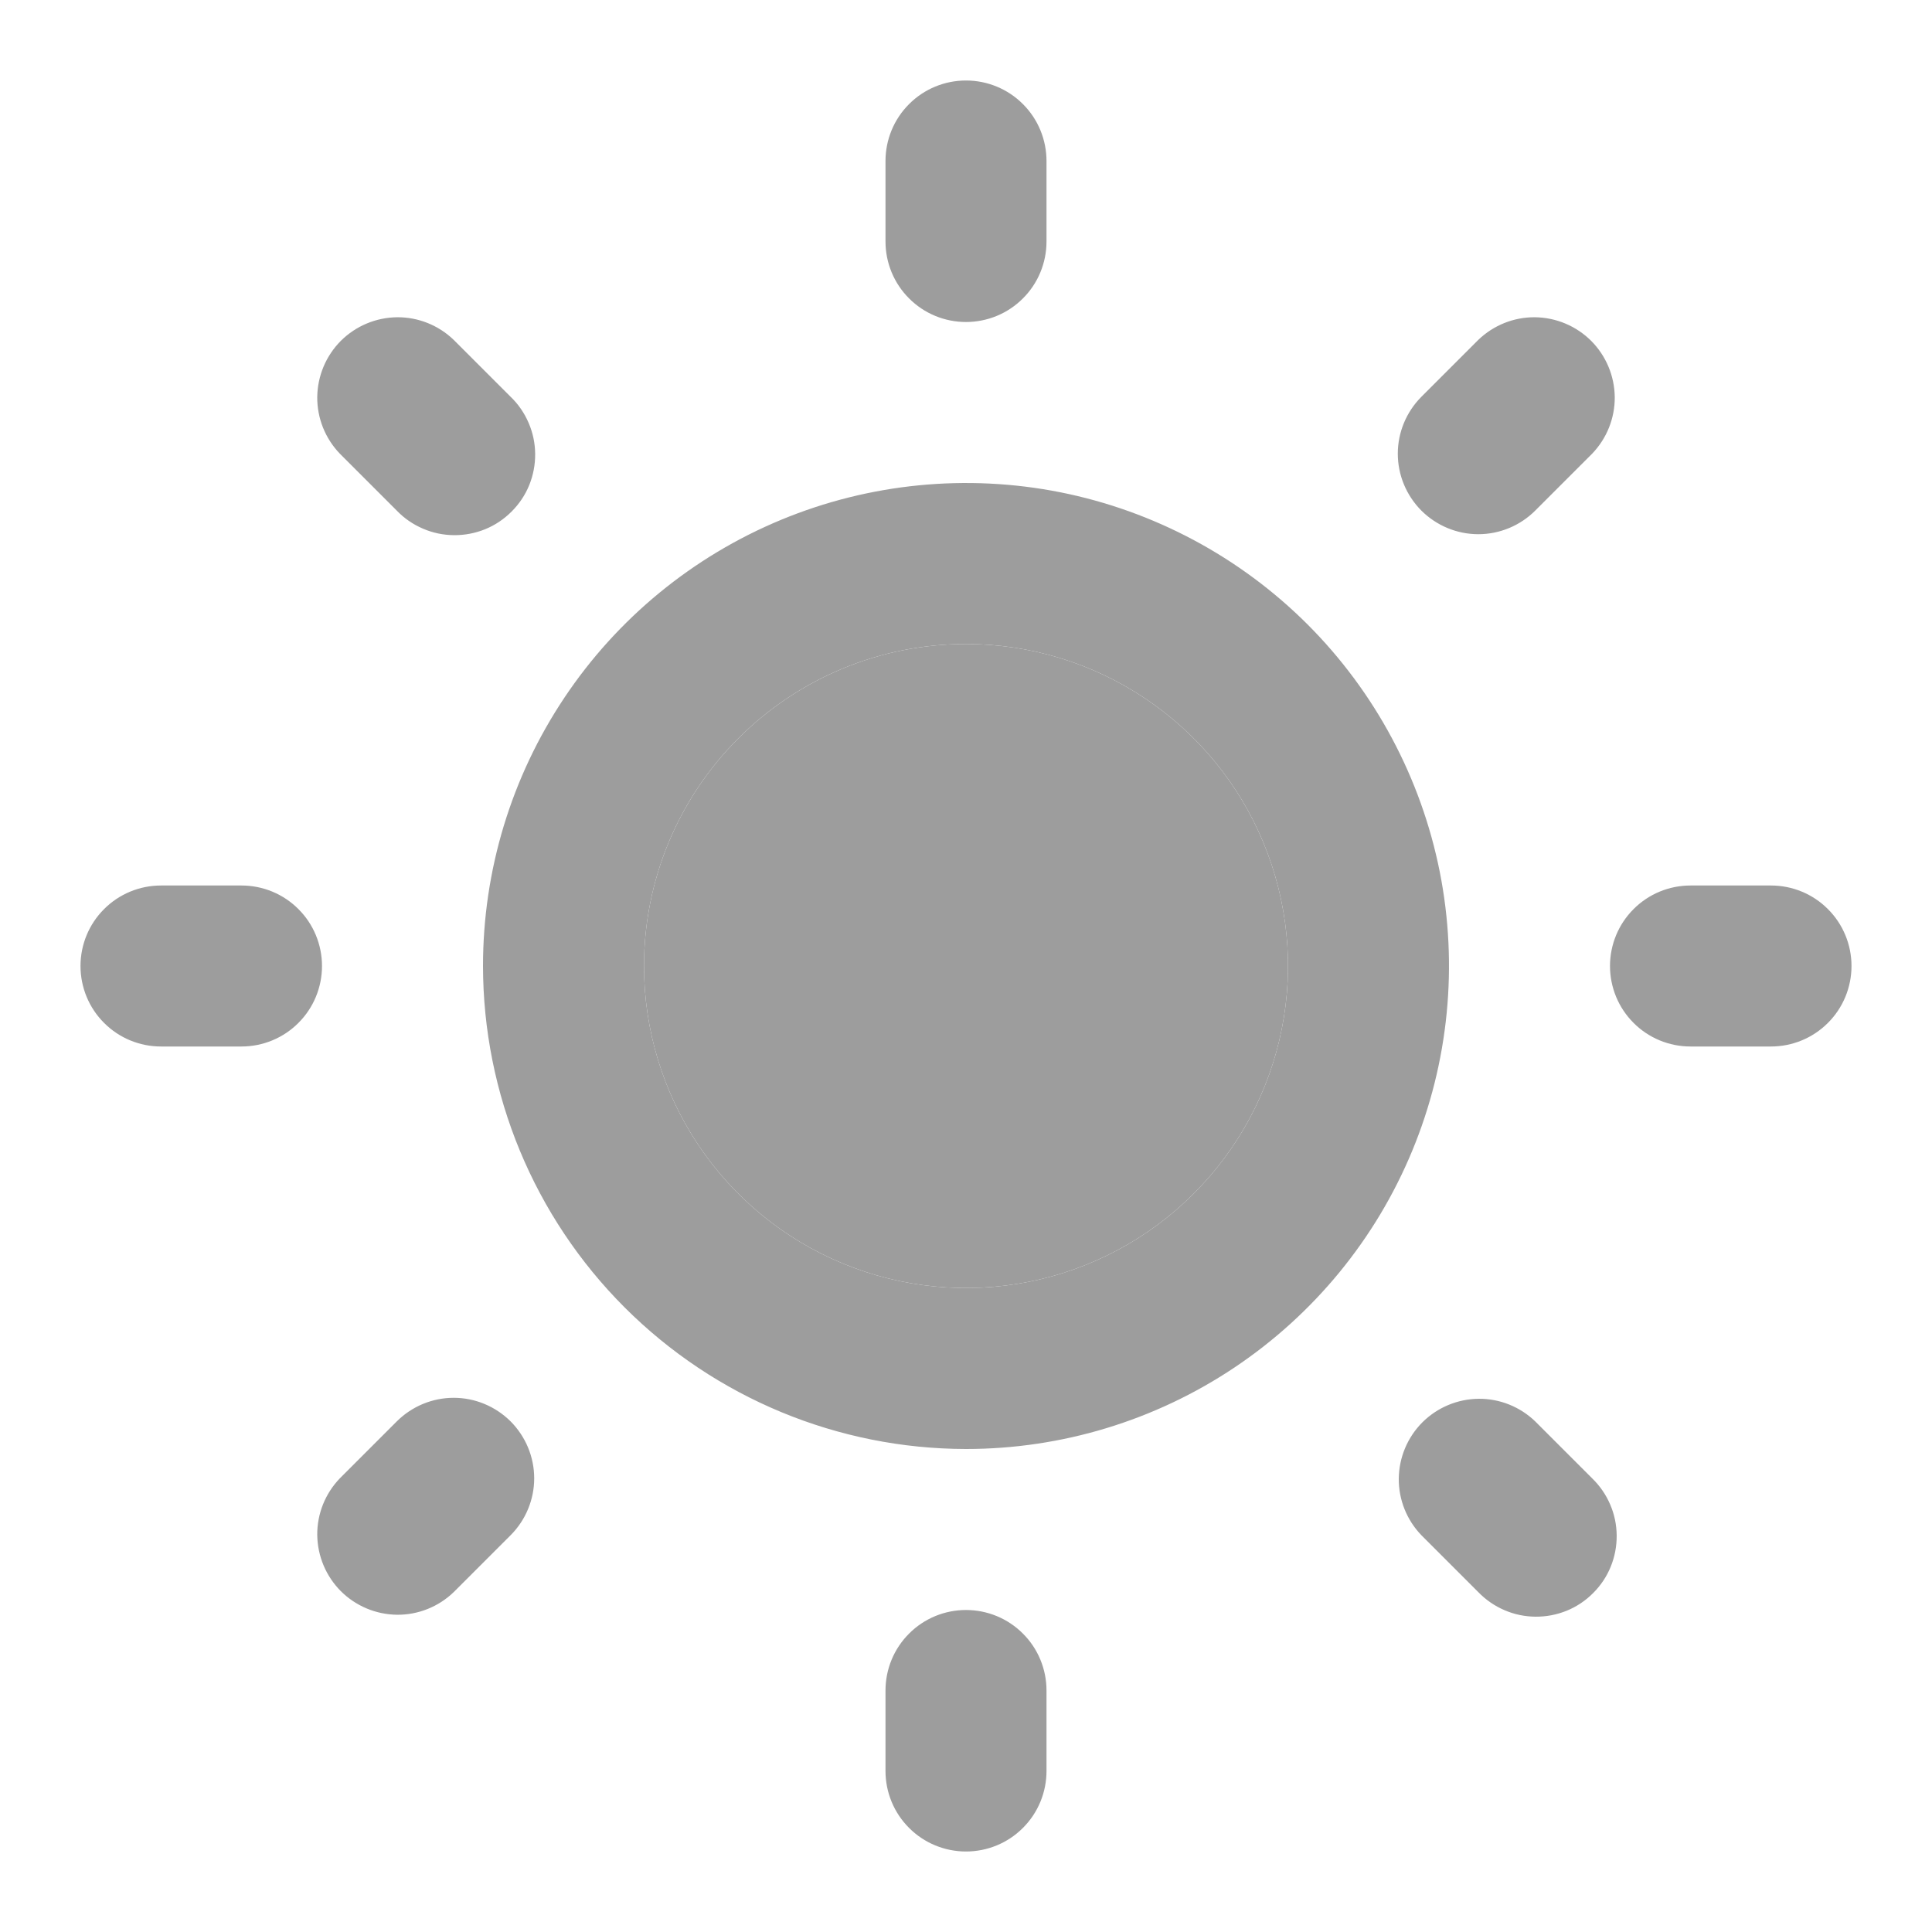 <svg width="24" height="24" viewBox="0 0 24 24" fill="none" xmlns="http://www.w3.org/2000/svg">
<path d="M12 18C13.187 18 14.347 17.648 15.333 16.989C16.32 16.329 17.089 15.393 17.543 14.296C17.997 13.2 18.116 11.993 17.885 10.829C17.653 9.666 17.082 8.596 16.243 7.757C15.403 6.918 14.334 6.347 13.171 6.115C12.007 5.884 10.8 6.003 9.704 6.457C8.608 6.911 7.67 7.68 7.011 8.667C6.352 9.653 6 10.813 6 12C6.002 13.591 6.634 15.116 7.759 16.241C8.884 17.366 10.409 17.998 12 18ZM12 8C12.791 8 13.565 8.235 14.222 8.674C14.88 9.114 15.393 9.738 15.695 10.469C15.998 11.2 16.078 12.004 15.923 12.78C15.769 13.556 15.388 14.269 14.828 14.828C14.269 15.388 13.556 15.769 12.78 15.923C12.004 16.078 11.2 15.998 10.469 15.695C9.738 15.393 9.114 14.88 8.674 14.222C8.235 13.565 8 12.791 8 12C8 10.939 8.421 9.922 9.172 9.172C9.922 8.421 10.939 8 12 8ZM11 3V2C11 1.735 11.105 1.48 11.293 1.293C11.48 1.105 11.735 1 12 1C12.265 1 12.52 1.105 12.707 1.293C12.895 1.48 13 1.735 13 2V3C13 3.265 12.895 3.52 12.707 3.707C12.52 3.895 12.265 4 12 4C11.735 4 11.48 3.895 11.293 3.707C11.105 3.52 11 3.265 11 3ZM12 20C12.265 20 12.52 20.105 12.707 20.293C12.895 20.48 13 20.735 13 21V22C13 22.265 12.895 22.52 12.707 22.707C12.52 22.895 12.265 23 12 23C11.735 23 11.48 22.895 11.293 22.707C11.105 22.52 11 22.265 11 22V21C11 20.735 11.105 20.48 11.293 20.293C11.48 20.105 11.735 20 12 20ZM17.657 6.343C17.47 6.155 17.364 5.901 17.364 5.636C17.364 5.371 17.47 5.117 17.657 4.929L18.364 4.222C18.553 4.04 18.805 3.939 19.067 3.941C19.33 3.944 19.58 4.049 19.766 4.234C19.951 4.42 20.056 4.67 20.059 4.933C20.061 5.195 19.96 5.447 19.778 5.636L19.071 6.343C18.884 6.53 18.629 6.636 18.364 6.636C18.099 6.636 17.845 6.53 17.657 6.343ZM6.343 17.657C6.53 17.845 6.636 18.099 6.636 18.364C6.636 18.629 6.53 18.884 6.343 19.071L5.636 19.778C5.447 19.96 5.195 20.061 4.933 20.059C4.67 20.056 4.42 19.951 4.234 19.766C4.049 19.58 3.944 19.33 3.941 19.067C3.939 18.805 4.04 18.553 4.222 18.364L4.929 17.657C5.117 17.47 5.371 17.364 5.636 17.364C5.901 17.364 6.155 17.47 6.343 17.657ZM23 12C23 12.265 22.895 12.52 22.707 12.707C22.52 12.895 22.265 13 22 13H21C20.735 13 20.48 12.895 20.293 12.707C20.105 12.52 20 12.265 20 12C20 11.735 20.105 11.48 20.293 11.293C20.48 11.105 20.735 11 21 11H22C22.265 11 22.52 11.105 22.707 11.293C22.895 11.48 23 11.735 23 12ZM1 12C1 11.735 1.105 11.48 1.293 11.293C1.48 11.105 1.735 11 2 11H3C3.265 11 3.52 11.105 3.707 11.293C3.895 11.48 4 11.735 4 12C4 12.265 3.895 12.52 3.707 12.707C3.52 12.895 3.265 13 3 13H2C1.735 13 1.48 12.895 1.293 12.707C1.105 12.52 1 12.265 1 12ZM19.071 17.657L19.778 18.364C19.873 18.456 19.95 18.567 20.002 18.689C20.055 18.811 20.082 18.942 20.083 19.075C20.084 19.207 20.059 19.339 20.009 19.462C19.959 19.585 19.884 19.697 19.79 19.79C19.697 19.884 19.585 19.959 19.462 20.009C19.339 20.059 19.207 20.084 19.075 20.083C18.942 20.082 18.811 20.055 18.689 20.002C18.567 19.95 18.456 19.873 18.364 19.778L17.657 19.071C17.475 18.882 17.374 18.63 17.376 18.368C17.379 18.105 17.484 17.855 17.669 17.669C17.855 17.484 18.105 17.379 18.368 17.376C18.63 17.374 18.882 17.475 19.071 17.657ZM4.222 5.636C4.04 5.447 3.939 5.195 3.941 4.933C3.944 4.67 4.049 4.42 4.234 4.234C4.42 4.049 4.67 3.944 4.933 3.941C5.195 3.939 5.447 4.04 5.636 4.222L6.343 4.929C6.439 5.021 6.515 5.132 6.567 5.254C6.62 5.376 6.647 5.507 6.648 5.64C6.649 5.772 6.624 5.904 6.574 6.027C6.524 6.15 6.449 6.261 6.355 6.355C6.261 6.449 6.15 6.524 6.027 6.574C5.904 6.624 5.772 6.649 5.64 6.648C5.507 6.647 5.376 6.62 5.254 6.567C5.132 6.515 5.021 6.439 4.929 6.343L4.222 5.636Z" fill="#9D9D9D"/>
<path d="M12 8C12.791 8 13.565 8.235 14.222 8.674C14.88 9.114 15.393 9.738 15.695 10.469C15.998 11.2 16.078 12.004 15.923 12.78C15.769 13.556 15.388 14.269 14.828 14.828C14.269 15.388 13.556 15.769 12.78 15.923C12.004 16.078 11.2 15.998 10.469 15.695C9.738 15.393 9.114 14.88 8.674 14.222C8.235 13.565 8 12.791 8 12C8 10.939 8.421 9.922 9.172 9.172C9.922 8.421 10.939 8 12 8Z" fill="#9D9D9D"/>
</svg>

